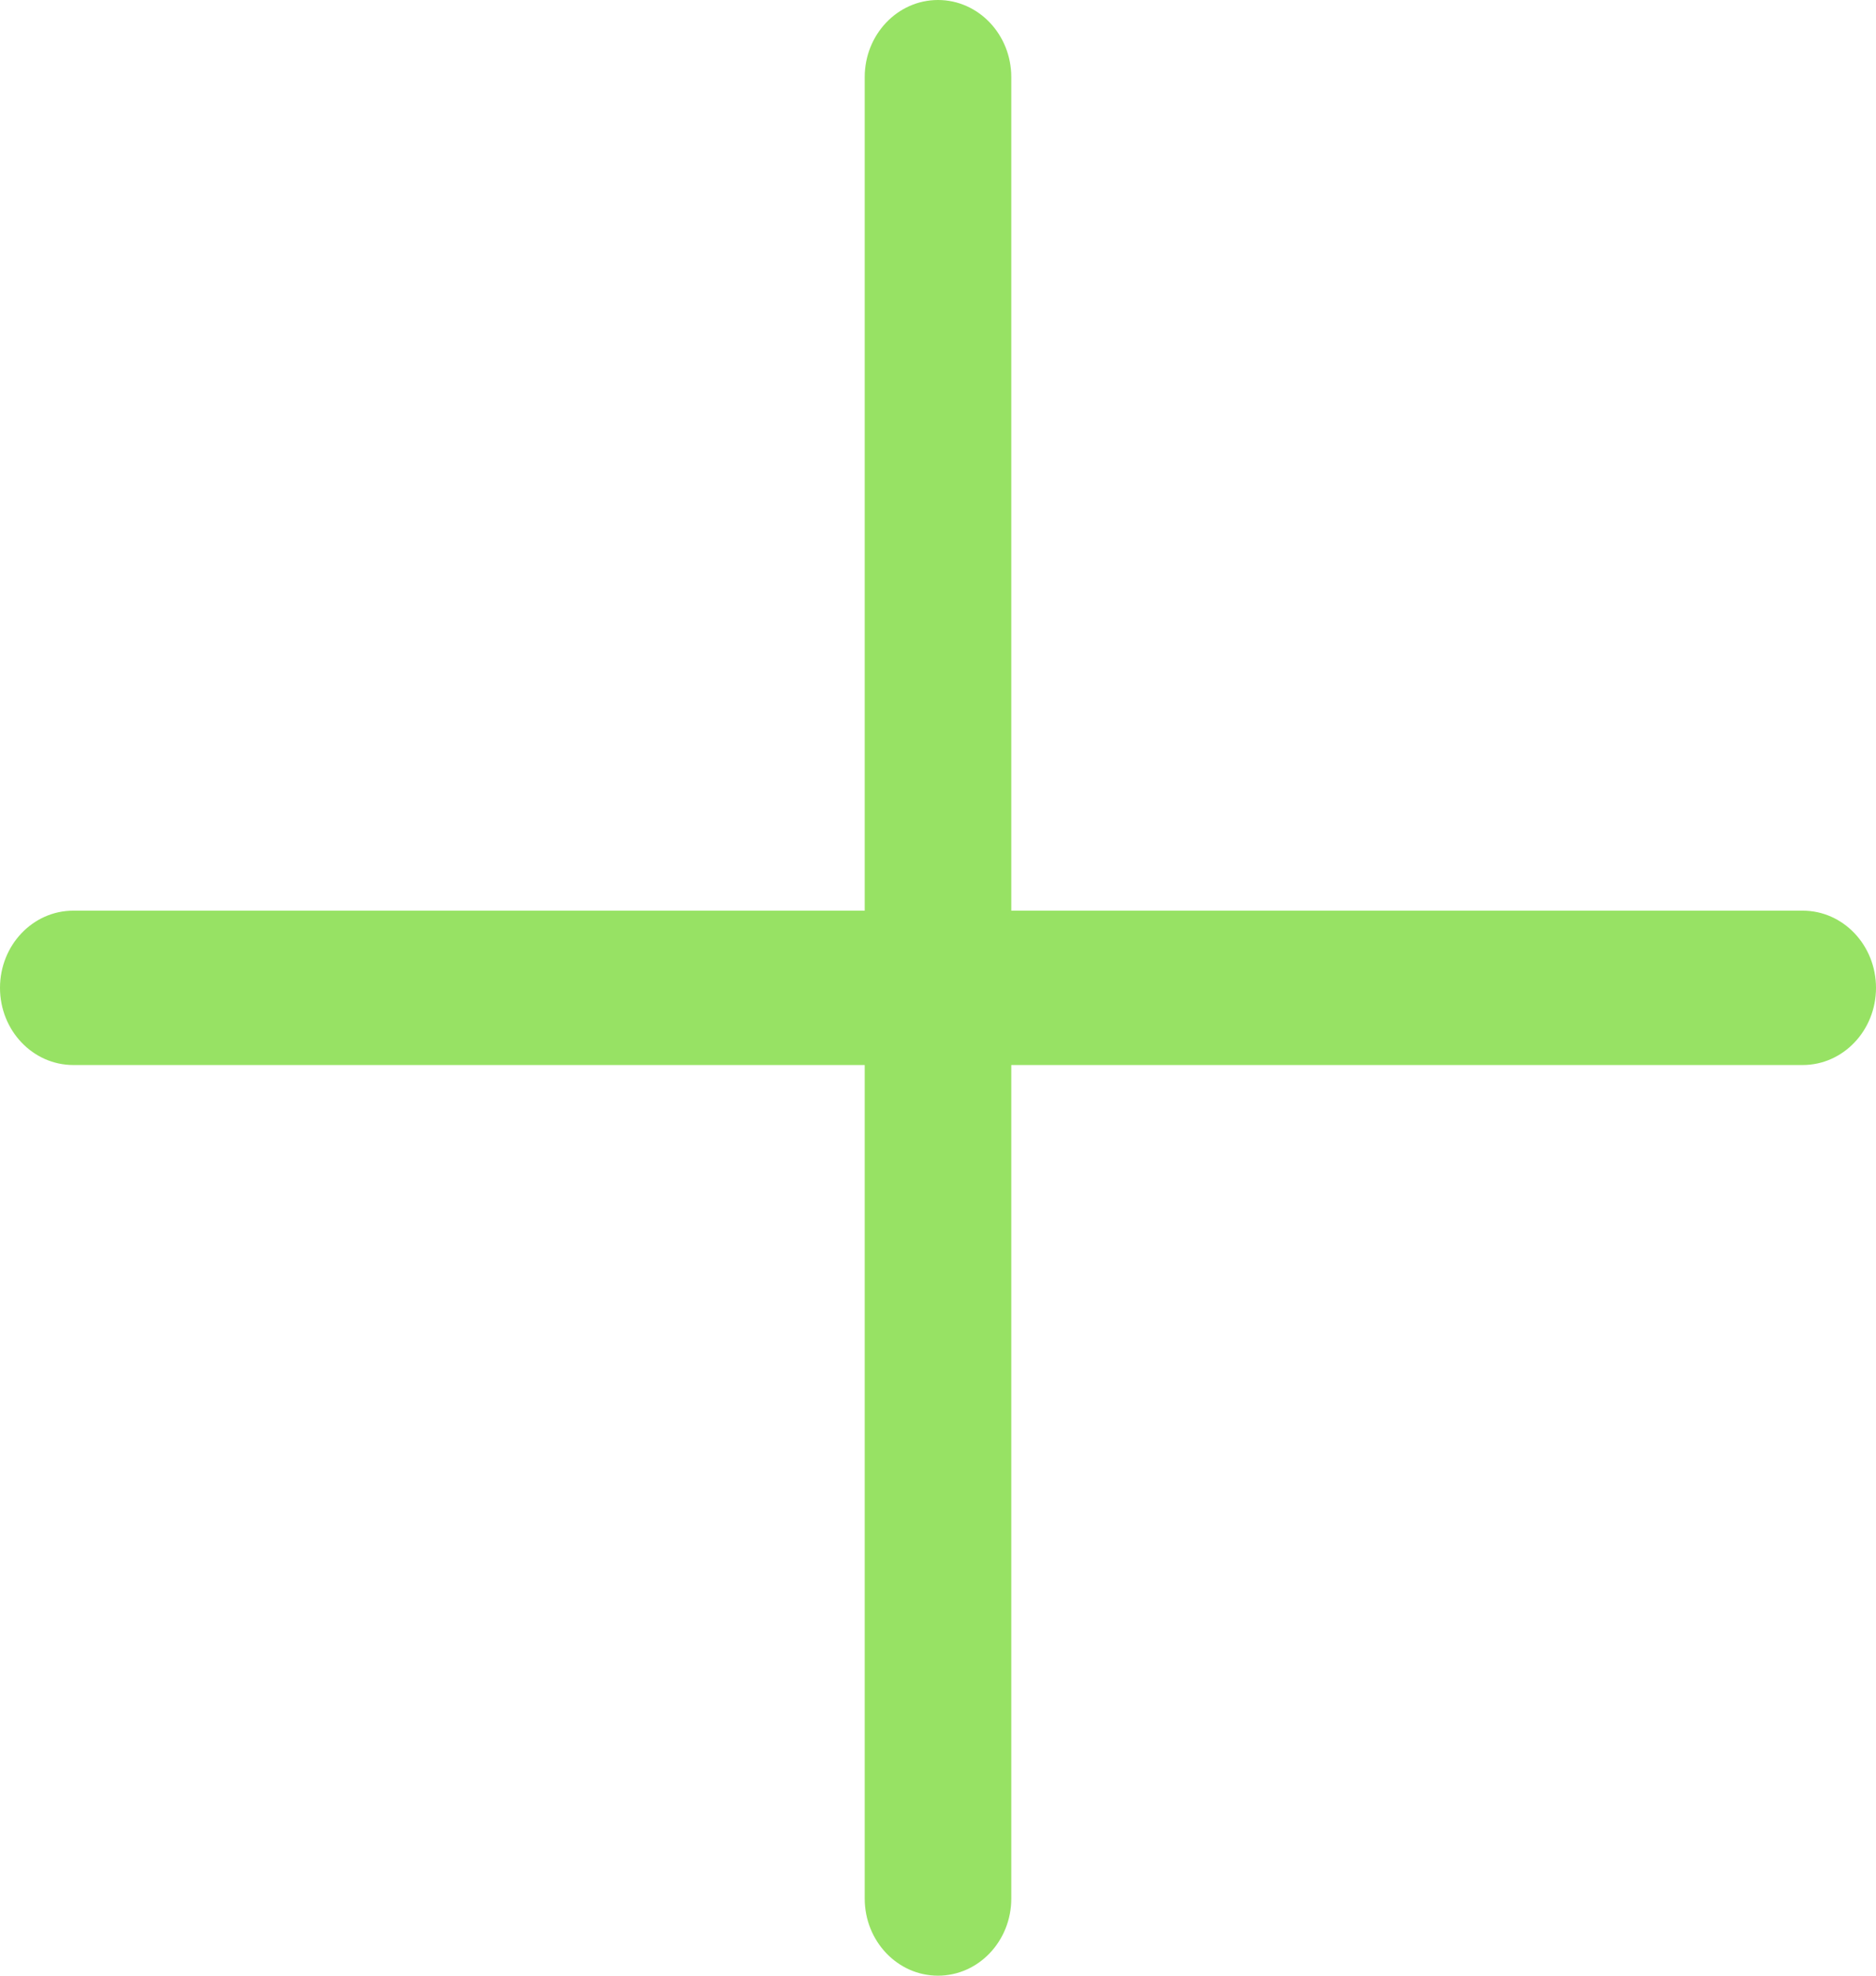 <svg width="57" height="60" viewBox="0 0 57 60" fill="none" xmlns="http://www.w3.org/2000/svg">
<path d="M54.773 27.656H30.727V2.344C30.727 1.049 29.73 0 28.5 0C27.27 0 26.273 1.049 26.273 2.344V27.656H2.227C0.997 27.656 0 28.706 0 30C0 31.294 0.997 32.344 2.227 32.344H26.273V57.656C26.273 58.951 27.27 60 28.5 60C29.73 60 30.727 58.951 30.727 57.656V32.344H54.773C56.003 32.344 57 31.294 57 30C57 28.706 56.003 27.656 54.773 27.656Z" fill="#97E264"/>
</svg>
